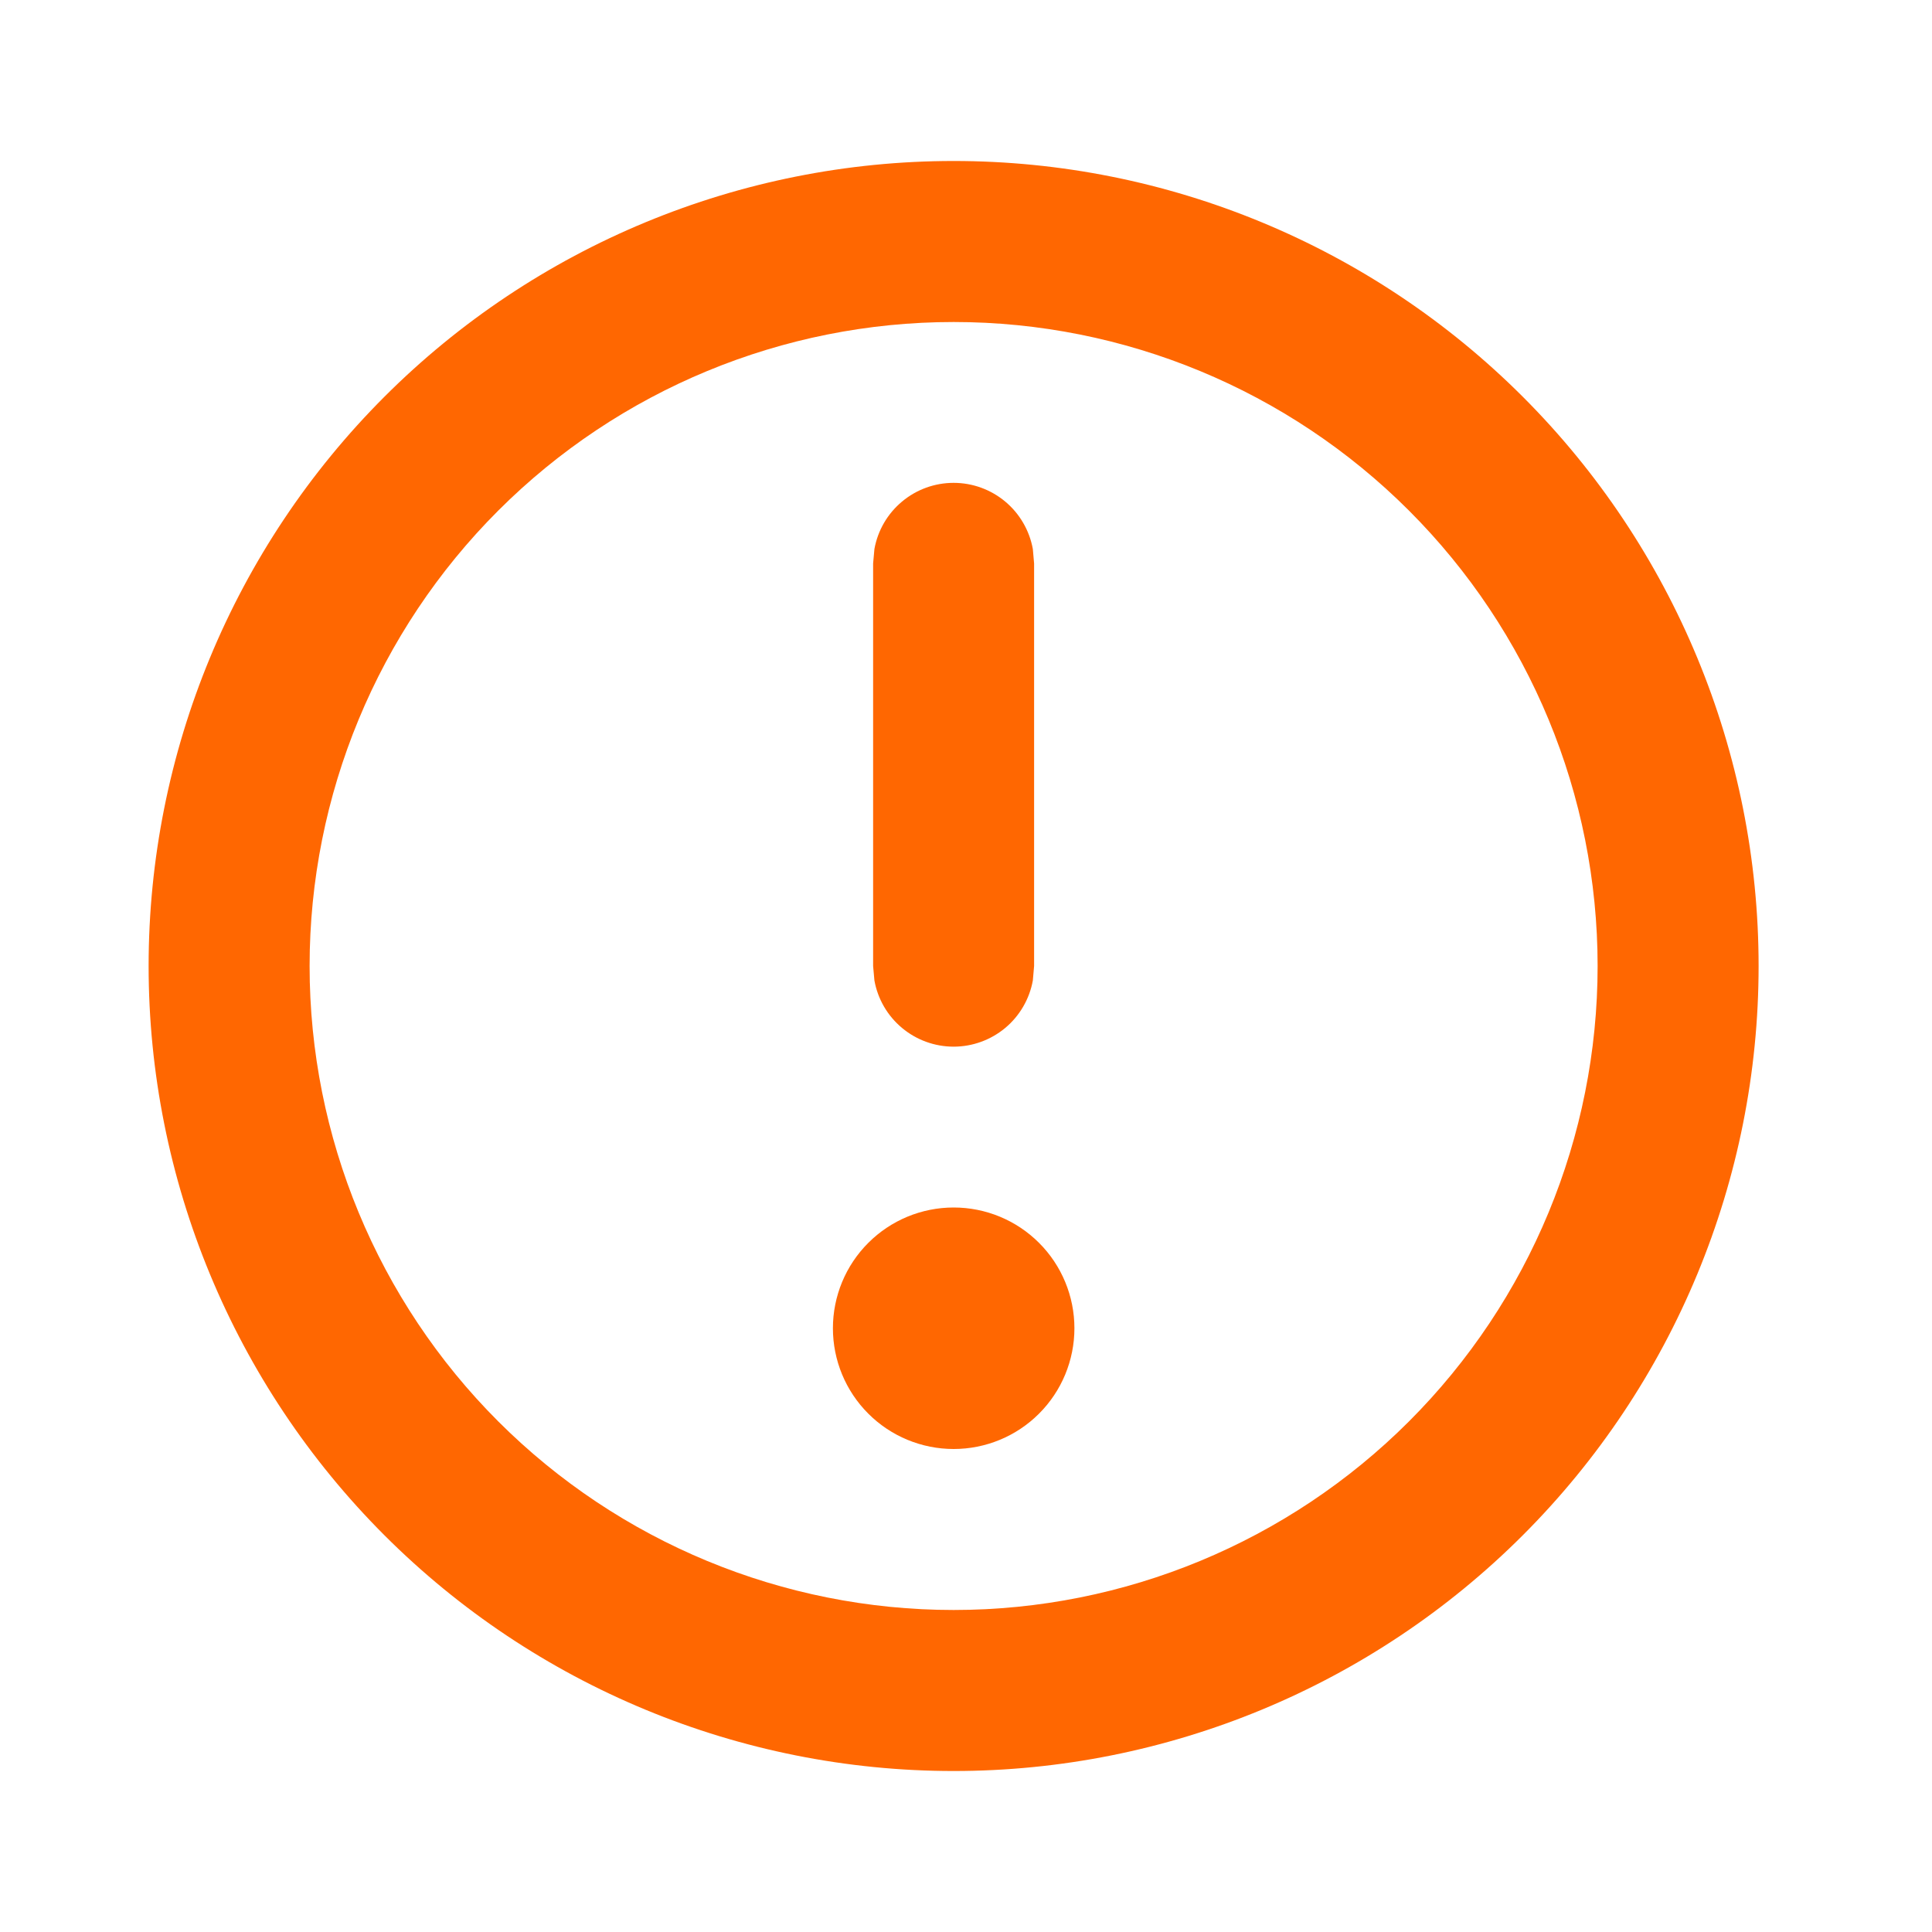 <svg width="52" height="52" viewBox="0 0 52 52" fill="none" xmlns="http://www.w3.org/2000/svg">
<path d="M22.418 35.75C22.418 34.888 22.76 34.061 23.37 33.452C23.979 32.842 24.806 32.5 25.668 32.5C26.53 32.5 27.357 32.842 27.966 33.452C28.576 34.061 28.918 34.888 28.918 35.75C28.918 36.612 28.576 37.439 27.966 38.048C27.357 38.658 26.53 39 25.668 39C24.806 39 23.979 38.658 23.37 38.048C22.76 37.439 22.418 36.612 22.418 35.75Z" fill="#FF6701"/>
<path d="M23.535 14.777C23.625 14.277 23.888 13.825 24.278 13.5C24.667 13.174 25.159 12.996 25.667 12.996C26.174 12.996 26.666 13.174 27.056 13.5C27.445 13.825 27.708 14.277 27.799 14.777L27.833 15.167V26L27.799 26.39C27.708 26.89 27.445 27.342 27.056 27.667C26.666 27.992 26.174 28.171 25.667 28.171C25.159 28.171 24.667 27.992 24.278 27.667C23.888 27.342 23.625 26.89 23.535 26.39L23.5 26V15.167L23.535 14.777Z" fill="#FF6701"/>
<path d="M47.333 26C47.333 31.746 45.051 37.257 40.987 41.321C36.924 45.384 31.413 47.667 25.667 47.667C19.92 47.667 14.409 45.384 10.346 41.321C6.283 37.257 4 31.746 4 26C4 20.254 6.283 14.743 10.346 10.679C14.409 6.616 19.92 4.333 25.667 4.333C31.413 4.333 36.924 6.616 40.987 10.679C45.051 14.743 47.333 20.254 47.333 26ZM43 26C43 21.403 41.174 16.994 37.923 13.743C34.673 10.493 30.264 8.667 25.667 8.667C21.07 8.667 16.661 10.493 13.41 13.743C10.159 16.994 8.333 21.403 8.333 26C8.333 30.597 10.159 35.006 13.41 38.257C16.661 41.507 21.07 43.333 25.667 43.333C30.264 43.333 34.673 41.507 37.923 38.257C41.174 35.006 43 30.597 43 26Z" fill="#FF6701"/>
</svg>
